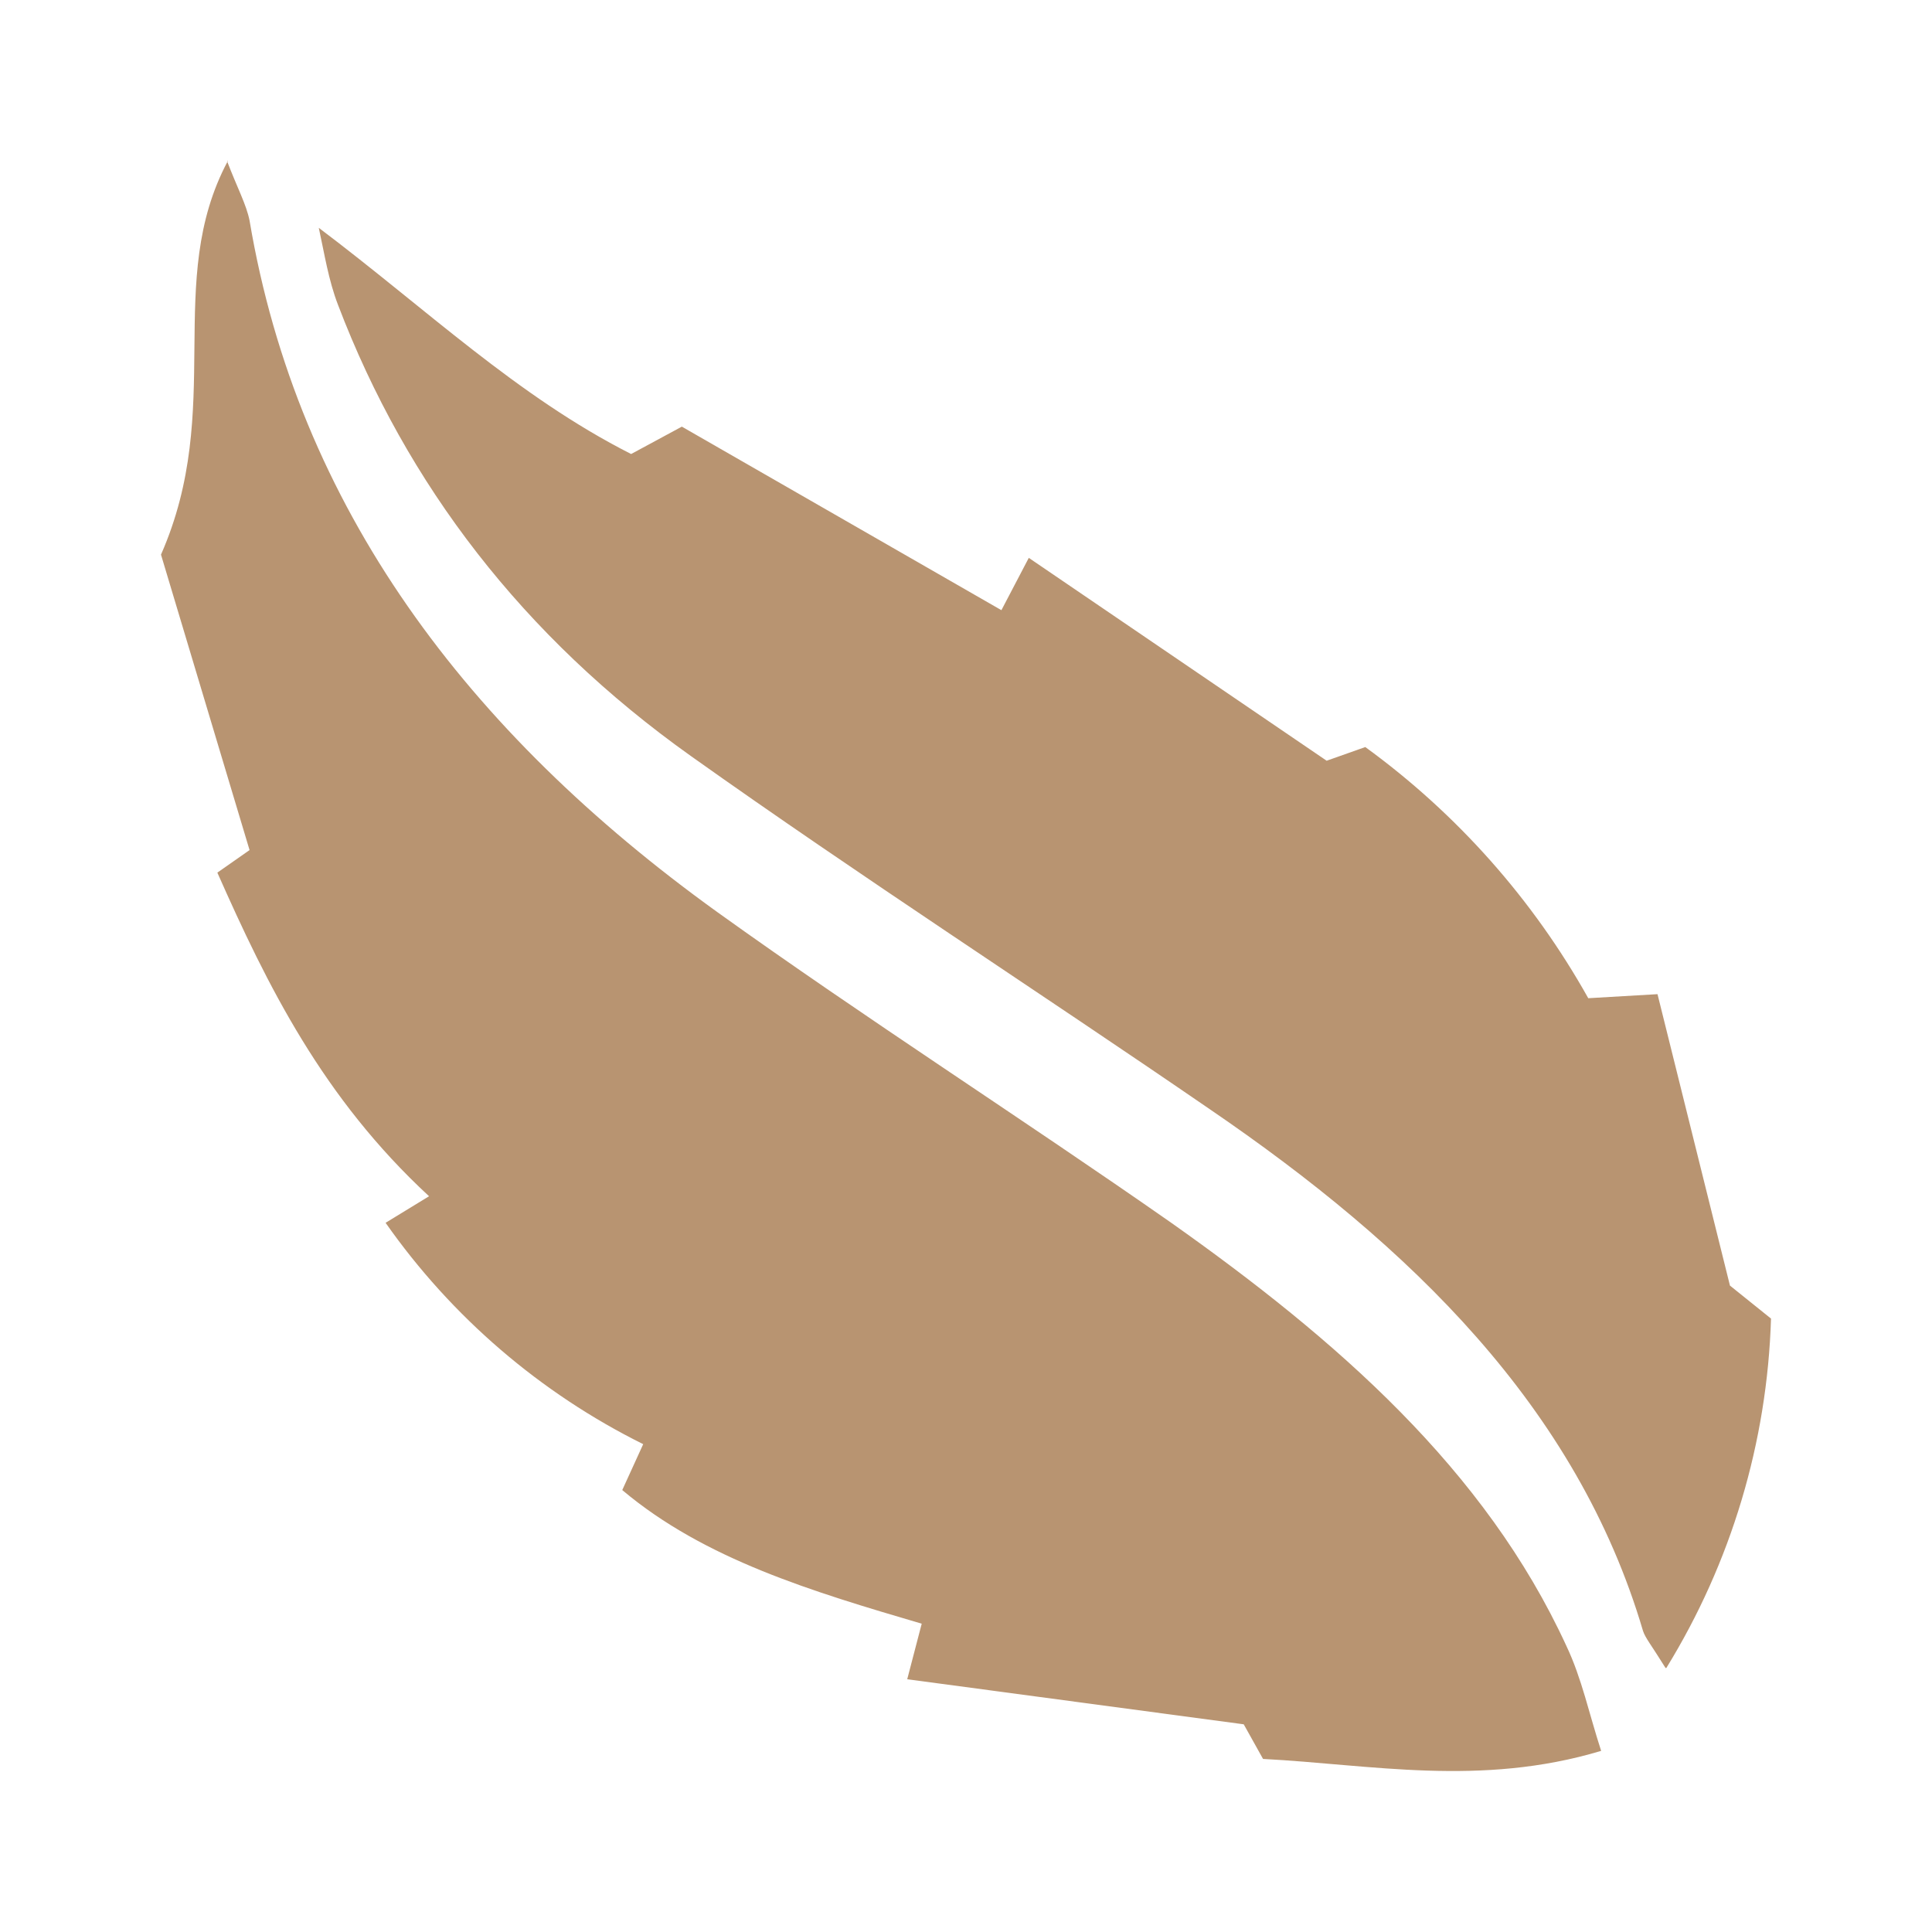 <svg width="64" height="64" viewBox="0 0 64 64" fill="none" xmlns="http://www.w3.org/2000/svg">
<path d="M7.547 5.333C5.413 9.333 7.467 13.52 5.333 18.373L8.267 28.16L7.2 28.907C8.853 32.64 10.693 36.373 14.213 39.627L12.773 40.507C14.961 43.625 17.895 46.146 21.307 47.84L20.613 49.36C23.333 51.653 26.907 52.72 30.533 53.787L30.053 55.627L41.2 57.12L41.84 58.267C45.413 58.453 49.04 59.2 53.04 58C52.64 56.773 52.4 55.6 51.893 54.533C49.2 48.667 44.267 44.373 38.8 40.507C33.84 37.04 28.667 33.733 23.76 30.213C15.467 24.24 9.867 16.8 8.267 7.307C8.16 6.773 7.867 6.24 7.52 5.333H7.547ZM55.2 55.253C57.347 51.765 58.542 47.775 58.667 43.68L57.307 42.587L54.907 32.933L52.613 33.067C50.781 29.792 48.261 26.954 45.227 24.747L43.947 25.2L34.08 18.48L33.173 20.213L22.587 14.133L20.907 15.04C17.12 13.12 14.133 10.24 10.56 7.547C10.747 8.4 10.88 9.28 11.2 10.107C13.467 16.053 17.333 21.093 22.88 25.04C28.507 29.04 34.373 32.827 40.08 36.747C46.72 41.28 52.24 46.613 54.427 54.027C54.507 54.267 54.693 54.48 55.173 55.253" fill="#B89471"/>
</svg>
